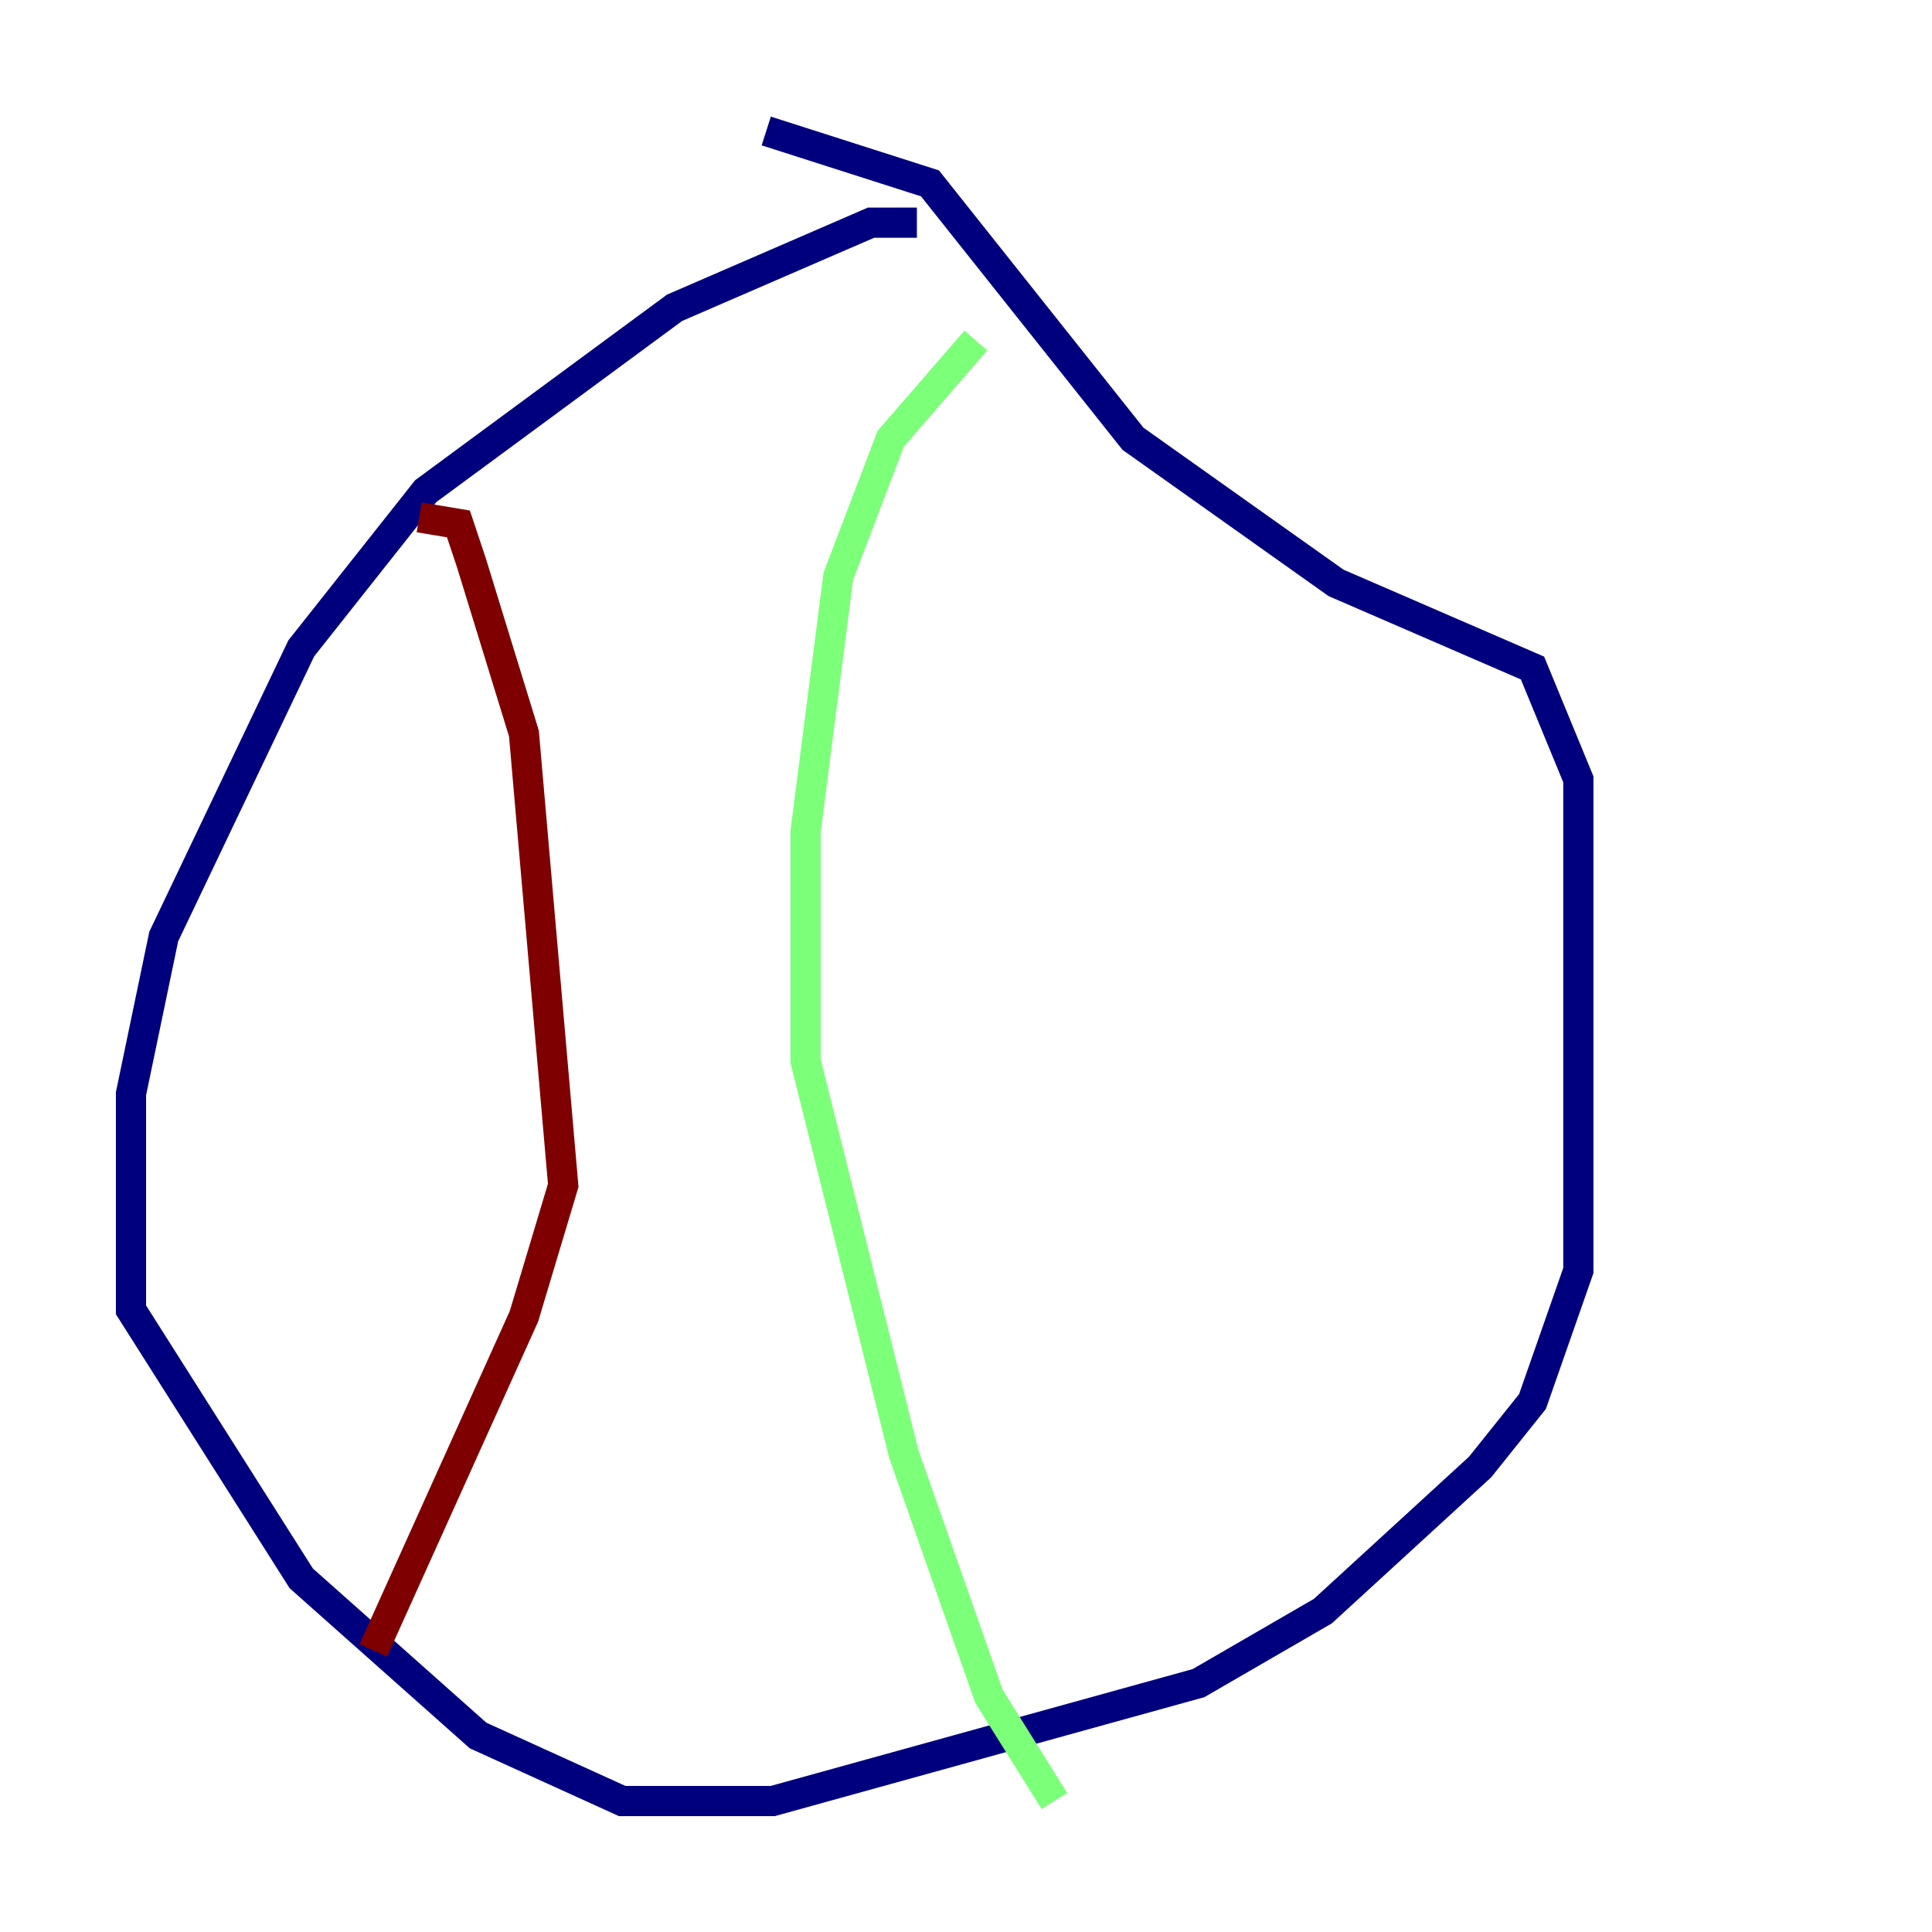 <?xml version="1.0" encoding="utf-8" ?>
<svg baseProfile="tiny" height="128" version="1.2" viewBox="0,0,128,128" width="128" xmlns="http://www.w3.org/2000/svg" xmlns:ev="http://www.w3.org/2001/xml-events" xmlns:xlink="http://www.w3.org/1999/xlink"><defs /><polyline fill="none" points="60.746,14.752 57.709,14.752 44.691,20.393 28.203,32.542 19.959,42.956 10.848,62.047 8.678,72.461 8.678,86.78 19.959,104.57 31.675,114.983 41.22,119.322 51.2,119.322 79.403,111.512 87.647,106.739 98.061,97.193 101.532,92.854 104.57,84.176 104.57,51.634 101.532,44.258 88.515,38.617 75.064,29.071 61.614,12.149 50.766,8.678" stroke="#00007f" stroke-width="2" /><polyline fill="none" points="64.651,22.563 59.01,29.071 55.539,38.183 53.37,55.105 53.37,70.291 59.878,96.325 65.519,112.38 69.858,119.322" stroke="#7cff79" stroke-width="2" /><polyline fill="none" points="27.77,34.278 30.373,34.712 31.241,37.315 34.712,48.597 37.315,78.536 34.712,87.214 24.732,109.342" stroke="#7f0000" stroke-width="2" /></svg>